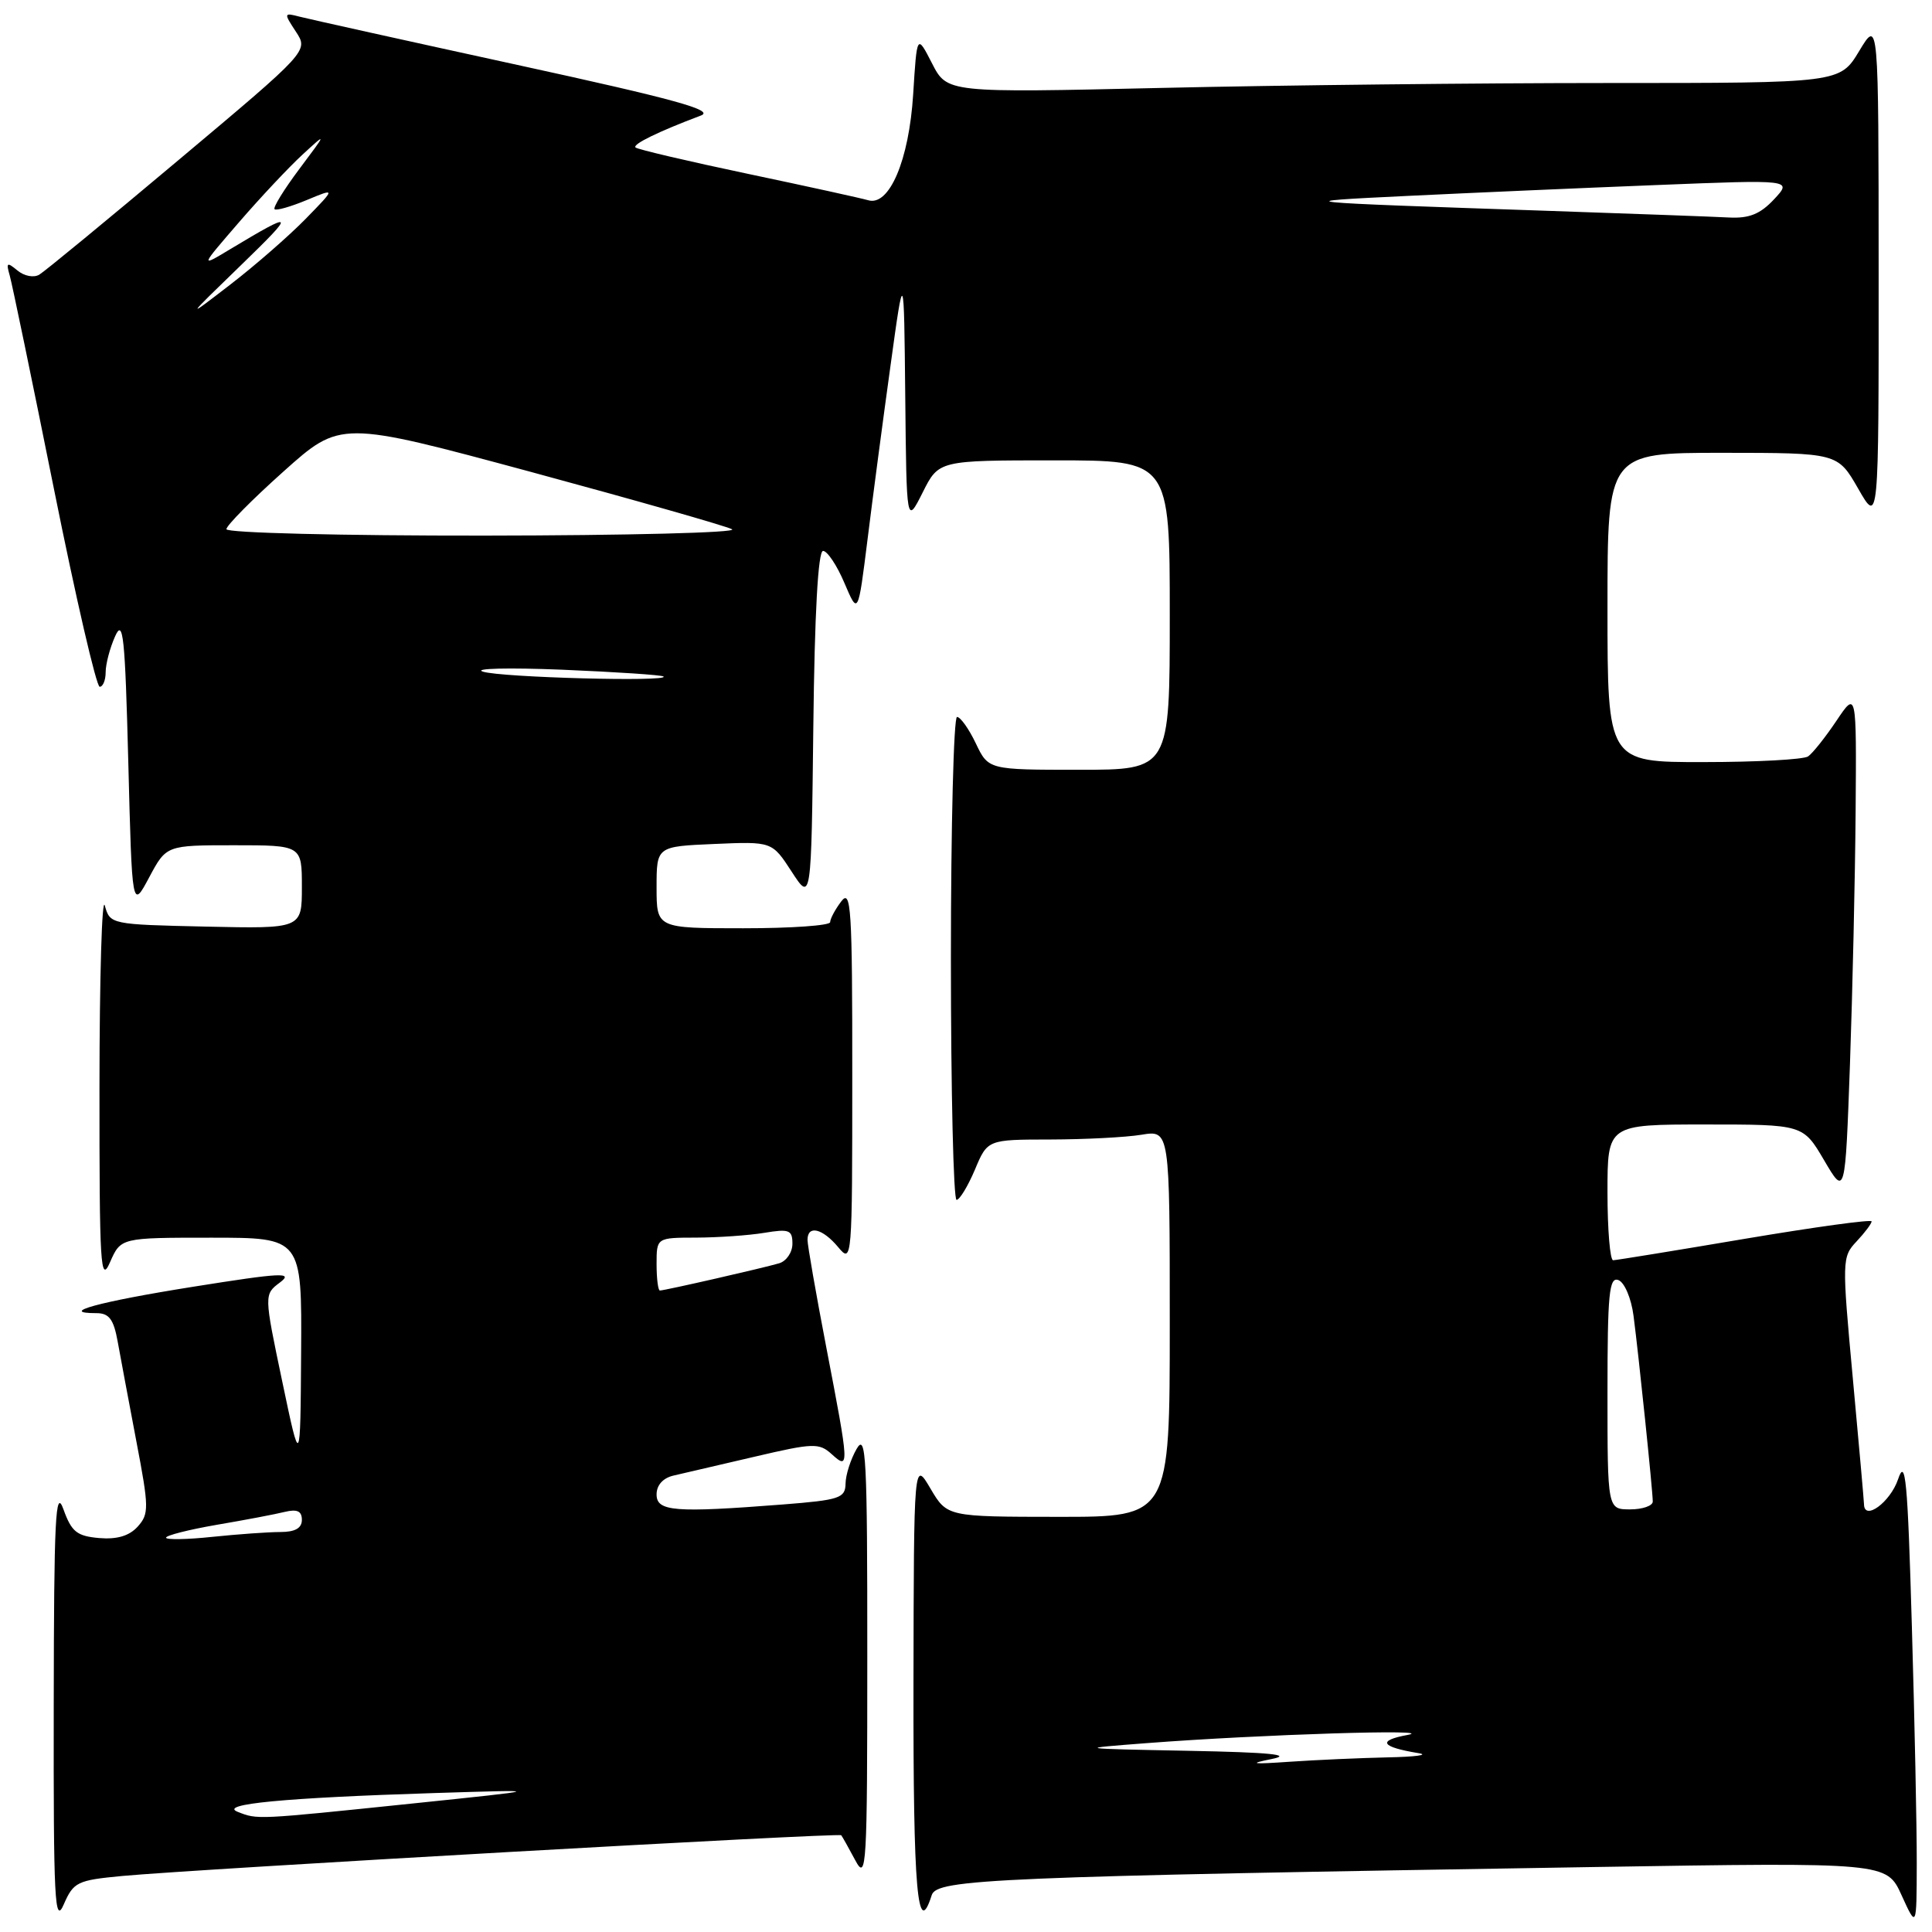 <?xml version="1.0" encoding="UTF-8" standalone="no"?>
<!DOCTYPE svg PUBLIC "-//W3C//DTD SVG 1.1//EN" "http://www.w3.org/Graphics/SVG/1.1/DTD/svg11.dtd" >
<svg xmlns="http://www.w3.org/2000/svg" xmlns:xlink="http://www.w3.org/1999/xlink" version="1.1" viewBox="0 0 256 256">
 <g >
 <path fill="currentColor"
d=" M 16.16 248.58 C 26.14 247.65 111.17 242.83 111.47 243.18 C 111.61 243.36 112.45 244.85 113.33 246.50 C 114.82 249.30 114.92 247.53 114.92 219.50 C 114.93 193.00 114.76 189.79 113.50 192.00 C 112.71 193.38 112.05 195.45 112.04 196.60 C 112.00 198.51 111.25 198.76 103.75 199.35 C 89.36 200.47 87.00 200.28 87.00 198.02 C 87.00 196.79 87.85 195.84 89.25 195.52 C 90.49 195.23 95.30 194.11 99.95 193.03 C 107.77 191.20 108.53 191.17 110.20 192.68 C 112.57 194.83 112.55 194.43 109.49 178.54 C 108.12 171.42 107.00 165.00 107.00 164.29 C 107.00 162.29 108.98 162.76 111.06 165.25 C 112.90 167.46 112.93 167.09 112.93 142.50 C 112.94 120.30 112.77 117.72 111.47 119.44 C 110.66 120.51 110.00 121.75 110.00 122.19 C 110.00 122.64 104.83 123.00 98.50 123.00 C 87.00 123.00 87.00 123.00 87.00 117.58 C 87.00 112.16 87.00 112.16 94.65 111.83 C 102.30 111.50 102.30 111.50 104.90 115.50 C 107.50 119.50 107.50 119.50 107.77 96.25 C 107.94 81.25 108.40 73.00 109.06 73.00 C 109.62 73.00 110.90 74.91 111.89 77.25 C 113.70 81.50 113.70 81.50 114.95 71.50 C 115.63 66.00 117.00 55.65 117.99 48.50 C 119.78 35.50 119.78 35.50 119.95 52.50 C 120.12 69.50 120.12 69.50 122.26 65.25 C 124.39 61.00 124.39 61.00 139.70 61.00 C 155.00 61.00 155.00 61.00 155.00 81.50 C 155.00 102.00 155.00 102.00 142.98 102.00 C 130.97 102.00 130.97 102.00 129.30 98.50 C 128.38 96.57 127.26 95.00 126.81 95.00 C 126.37 95.00 126.00 109.40 126.00 127.00 C 126.00 144.60 126.34 159.00 126.75 158.99 C 127.16 158.98 128.25 157.18 129.18 154.99 C 130.85 151.00 130.85 151.00 139.18 150.99 C 143.75 150.98 149.19 150.70 151.25 150.36 C 155.00 149.74 155.00 149.74 155.00 175.37 C 155.00 201.00 155.00 201.00 140.25 200.99 C 125.50 200.98 125.50 200.98 123.29 197.24 C 121.09 193.50 121.09 193.50 121.04 223.25 C 121.00 250.53 121.57 257.07 123.46 251.11 C 124.14 248.99 131.62 248.67 211.25 247.39 C 249.99 246.77 249.99 246.77 251.97 251.13 C 253.96 255.50 253.96 255.50 253.98 246.91 C 253.99 242.19 253.70 228.02 253.33 215.43 C 252.77 196.02 252.49 193.06 251.50 196.02 C 250.47 199.05 247.02 201.59 246.99 199.32 C 246.98 198.87 246.31 191.32 245.50 182.55 C 244.06 166.96 244.07 166.55 246.01 164.49 C 247.11 163.32 248.00 162.13 248.00 161.84 C 248.00 161.55 240.46 162.59 231.25 164.14 C 222.04 165.70 214.16 166.98 213.75 166.99 C 213.34 166.99 213.00 162.95 213.00 158.00 C 213.00 149.00 213.00 149.00 225.96 149.00 C 238.92 149.00 238.92 149.00 241.71 153.75 C 244.50 158.50 244.50 158.50 245.13 141.00 C 245.47 131.38 245.81 116.31 245.88 107.52 C 246.00 91.54 246.00 91.54 243.33 95.52 C 241.86 97.71 240.17 99.83 239.58 100.23 C 238.98 100.64 232.76 100.98 225.75 100.98 C 213.00 101.00 213.00 101.00 213.00 80.50 C 213.00 60.00 213.00 60.00 228.25 60.00 C 243.50 60.01 243.50 60.01 246.22 64.75 C 248.94 69.50 248.94 69.50 248.93 36.00 C 248.92 2.50 248.92 2.50 246.36 6.75 C 243.80 11.00 243.80 11.00 213.06 11.00 C 196.16 11.00 169.54 11.29 153.91 11.65 C 125.50 12.30 125.50 12.30 123.50 8.40 C 121.50 4.50 121.50 4.50 121.00 12.50 C 120.45 21.23 117.84 27.38 115.03 26.53 C 114.19 26.28 107.01 24.70 99.08 23.03 C 91.15 21.36 84.46 19.79 84.21 19.54 C 83.78 19.12 87.22 17.44 92.87 15.31 C 94.73 14.61 89.47 13.16 68.55 8.60 C 53.88 5.40 40.90 2.52 39.70 2.21 C 37.60 1.66 37.58 1.72 39.21 4.20 C 40.88 6.75 40.88 6.75 23.69 21.18 C 14.24 29.12 5.92 35.97 5.21 36.39 C 4.48 36.83 3.21 36.59 2.31 35.84 C 0.92 34.69 0.79 34.78 1.29 36.51 C 1.60 37.60 4.24 50.31 7.14 64.75 C 10.04 79.19 12.77 91.00 13.21 91.00 C 13.64 91.00 14.00 90.13 14.00 89.07 C 14.00 88.00 14.56 85.86 15.25 84.32 C 16.32 81.90 16.57 84.30 17.00 101.00 C 17.50 120.50 17.50 120.50 19.77 116.25 C 22.04 112.00 22.04 112.00 31.02 112.00 C 40.00 112.00 40.00 112.00 40.00 117.53 C 40.00 123.06 40.00 123.06 27.29 122.78 C 14.69 122.50 14.58 122.48 13.89 120.00 C 13.51 118.62 13.19 129.43 13.18 144.00 C 13.17 167.75 13.31 170.16 14.58 167.25 C 16.01 164.00 16.01 164.00 28.00 164.00 C 40.00 164.00 40.00 164.00 39.90 179.25 C 39.80 194.50 39.80 194.50 37.39 183.01 C 34.98 171.52 34.98 171.52 37.10 169.93 C 38.92 168.55 37.35 168.63 25.60 170.50 C 13.09 172.49 7.58 174.00 12.79 174.00 C 14.45 174.00 15.06 174.81 15.59 177.75 C 15.96 179.81 17.08 185.77 18.07 190.99 C 19.75 199.78 19.76 200.60 18.24 202.29 C 17.12 203.52 15.50 204.00 13.13 203.80 C 10.19 203.54 9.48 202.98 8.41 200.00 C 7.35 197.04 7.15 201.09 7.12 226.00 C 7.08 251.88 7.25 255.11 8.45 252.34 C 9.74 249.38 10.24 249.14 16.16 248.58 Z  M 31.50 240.08 C 28.89 239.05 37.65 238.22 57.50 237.59 C 72.50 237.12 72.50 237.12 54.50 238.99 C 33.83 241.13 34.15 241.12 31.50 240.08 Z  M 168.50 233.08 C 171.38 232.51 168.32 232.20 157.50 231.99 C 142.50 231.70 142.50 231.70 152.00 230.97 C 167.00 229.82 190.91 229.07 186.50 229.89 C 182.45 230.64 182.97 231.48 188.00 232.31 C 189.38 232.54 187.53 232.79 183.90 232.86 C 180.26 232.94 174.41 233.20 170.90 233.44 C 165.88 233.79 165.36 233.71 168.50 233.08 Z  M 22.00 203.75 C 22.00 203.45 25.04 202.68 28.75 202.04 C 32.46 201.41 36.51 200.64 37.75 200.33 C 39.38 199.94 40.00 200.23 40.00 201.39 C 40.00 202.49 39.10 203.00 37.15 203.00 C 35.58 203.00 31.53 203.29 28.15 203.64 C 24.77 204.00 22.00 204.04 22.00 203.75 Z  M 213.00 184.53 C 213.00 171.42 213.22 169.15 214.45 169.62 C 215.26 169.93 216.15 172.04 216.45 174.34 C 217.14 179.61 219.00 197.58 219.00 198.96 C 219.00 199.53 217.65 200.00 216.00 200.00 C 213.00 200.00 213.00 200.00 213.00 184.53 Z  M 87.00 167.50 C 87.00 164.00 87.00 164.00 92.25 163.99 C 95.14 163.98 99.19 163.70 101.25 163.36 C 104.57 162.81 105.00 162.97 105.00 164.80 C 105.00 165.94 104.21 167.10 103.25 167.39 C 101.17 168.01 88.07 171.00 87.44 171.00 C 87.20 171.00 87.00 169.43 87.00 167.50 Z  M 64.00 89.00 C 62.62 88.57 67.35 88.45 74.50 88.74 C 81.65 89.04 87.69 89.44 87.92 89.64 C 88.76 90.37 66.42 89.77 64.00 89.00 Z  M 30.00 70.12 C 30.00 69.64 33.40 66.20 37.56 62.48 C 45.11 55.72 45.11 55.72 70.31 62.52 C 84.16 66.27 96.17 69.69 97.00 70.13 C 97.83 70.58 83.09 70.95 64.25 70.97 C 45.25 70.99 30.00 70.61 30.00 70.12 Z  M 32.00 35.07 C 39.25 28.04 39.11 27.85 30.50 33.02 C 26.50 35.43 26.50 35.43 31.66 29.46 C 34.49 26.18 38.28 22.15 40.07 20.50 C 43.33 17.50 43.33 17.50 39.65 22.41 C 37.63 25.11 36.16 27.49 36.38 27.72 C 36.60 27.94 38.52 27.39 40.64 26.51 C 44.50 24.90 44.50 24.90 40.50 29.00 C 38.30 31.25 33.80 35.18 30.50 37.72 C 24.50 42.34 24.50 42.34 32.00 35.07 Z  M 205.50 27.95 C 170.53 26.76 170.36 26.74 186.50 25.96 C 194.75 25.56 209.60 24.91 219.50 24.52 C 237.50 23.80 237.50 23.80 235.08 26.40 C 233.24 28.37 231.78 28.96 229.08 28.82 C 227.11 28.71 216.50 28.33 205.50 27.95 Z "/>
</g>
</svg>